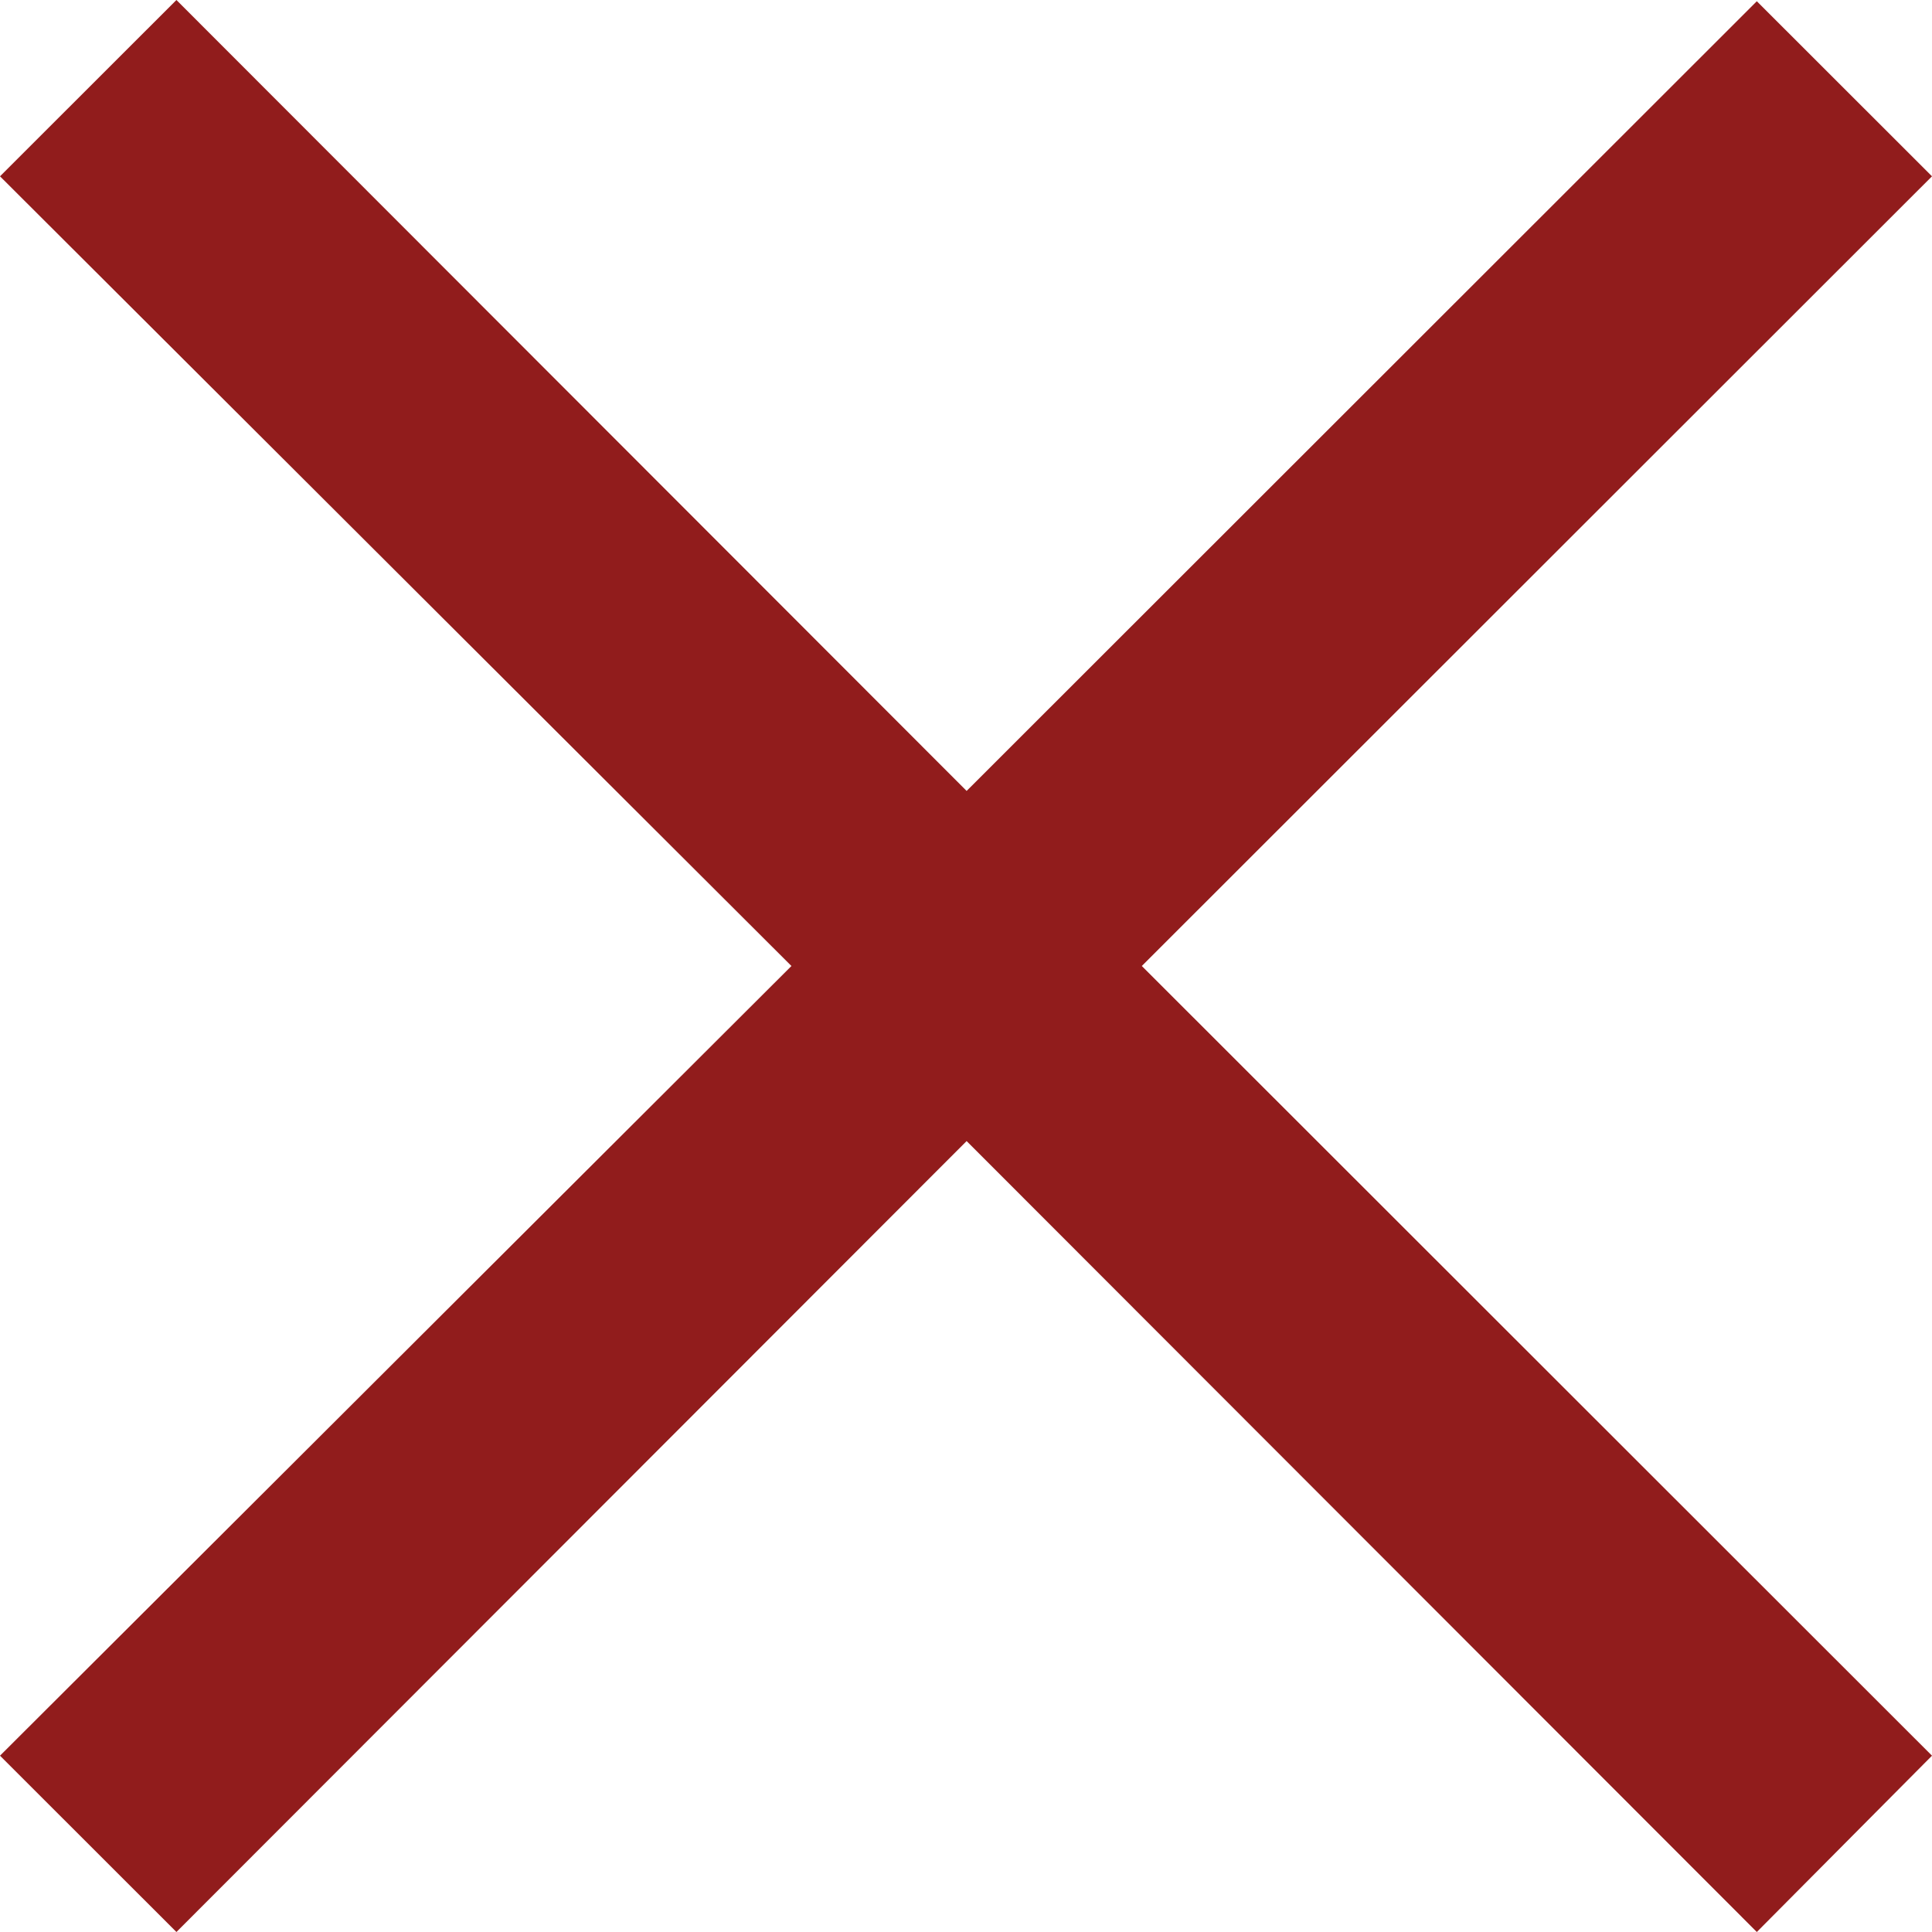 <svg width="252" height="252" viewBox="0 0 252 252" fill="none" xmlns="http://www.w3.org/2000/svg">
<path d="M229.15 252L126.081 148.835L23.012 252L0 229.003L103.231 126L0 22.997L23.012 0L126.081 103.165L229.15 0.162L252 22.997L148.931 126L252 229.003L229.15 252Z" fill="#911C1C"/>
</svg>
